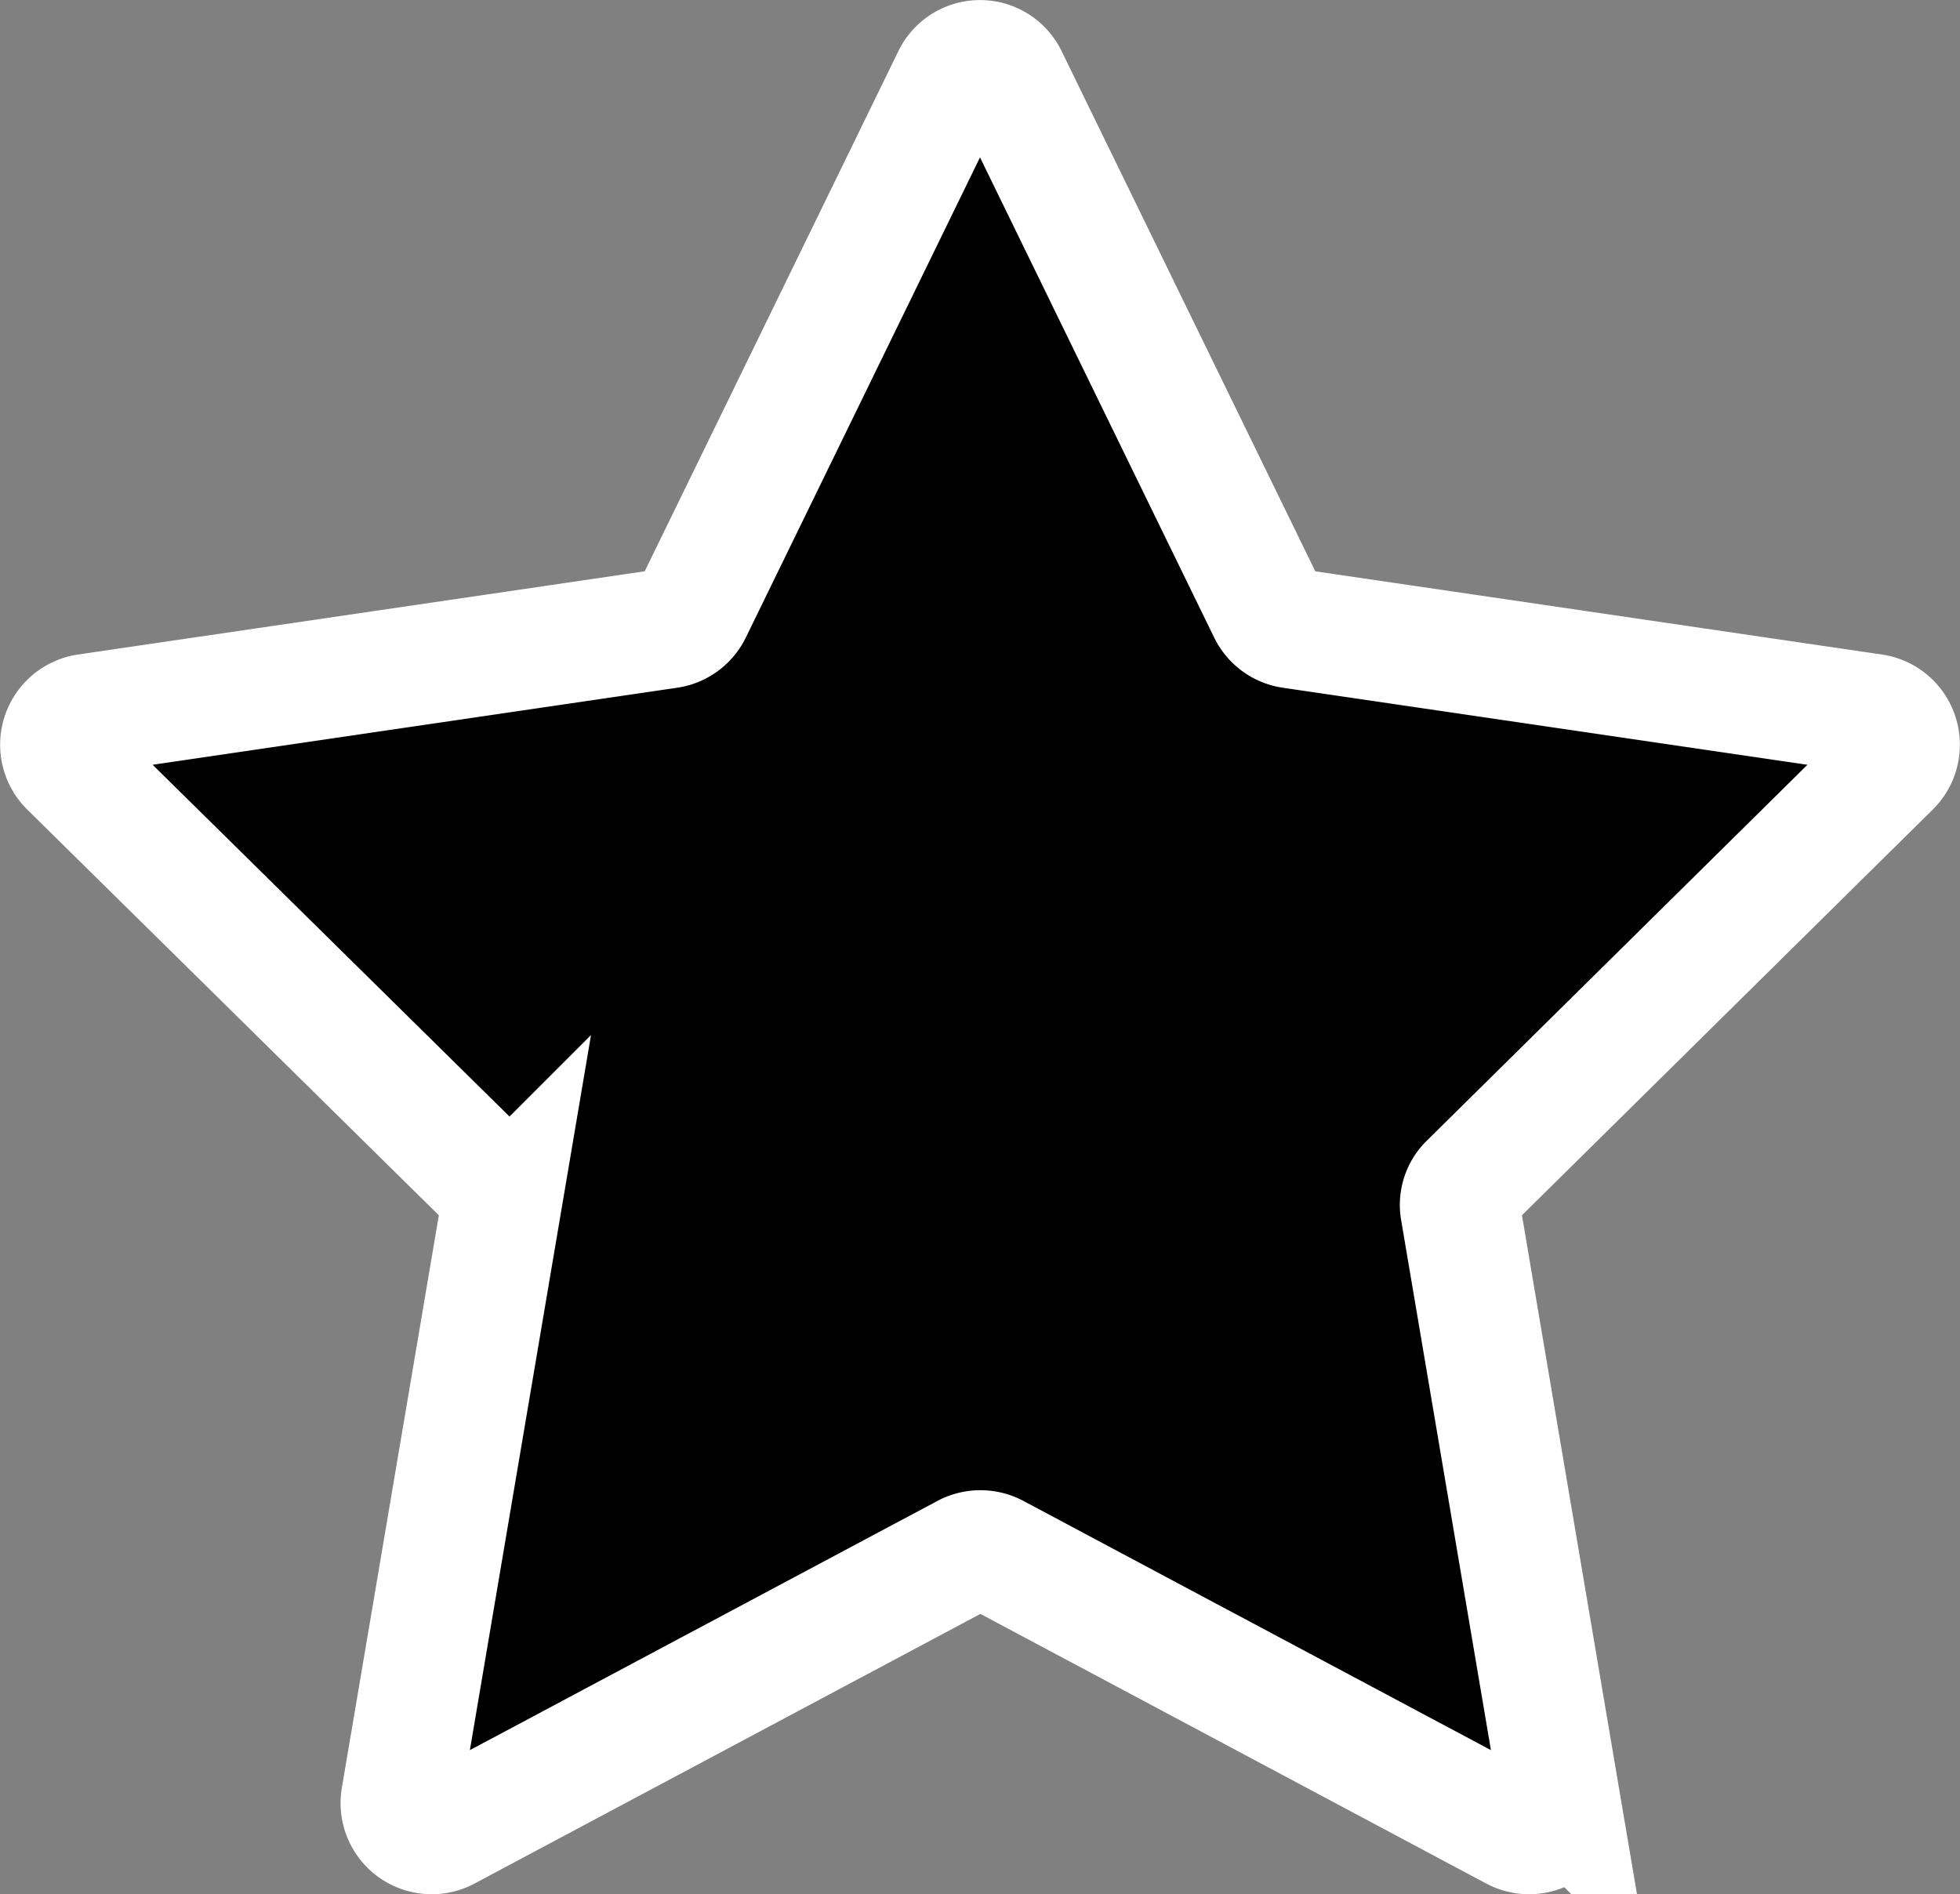 <svg id="Layer_1" data-name="Layer 1" xmlns="http://www.w3.org/2000/svg" viewBox="0 0 49.03 47.39"><rect x="0" y="0" width="49.03" height="47.39" fill="#808080" stroke="none"/><defs><style>.cls-1{stroke:#fff;stroke-miterlimit:10;stroke-width:3px;}</style></defs><path class="cls-1" d="M25.8,2.44l6.51,13.35a.78.78,0,0,0,.58.43l14.57,2.14a.78.78,0,0,1,.43,1.32L37.34,30.1a.75.75,0,0,0-.22.68l2.49,14.7a.78.78,0,0,1-1.13.82l-13-6.93a.79.79,0,0,0-.73,0l-13,6.93a.78.78,0,0,1-1.13-.82l2.49-14.7a.78.78,0,0,0-.22-.68L2.32,19.68a.78.78,0,0,1,.43-1.32l14.57-2.14a.78.78,0,0,0,.58-.43L24.41,2.44A.77.77,0,0,1,25.8,2.44Z" transform="translate(-0.59 -0.5)"/></svg>